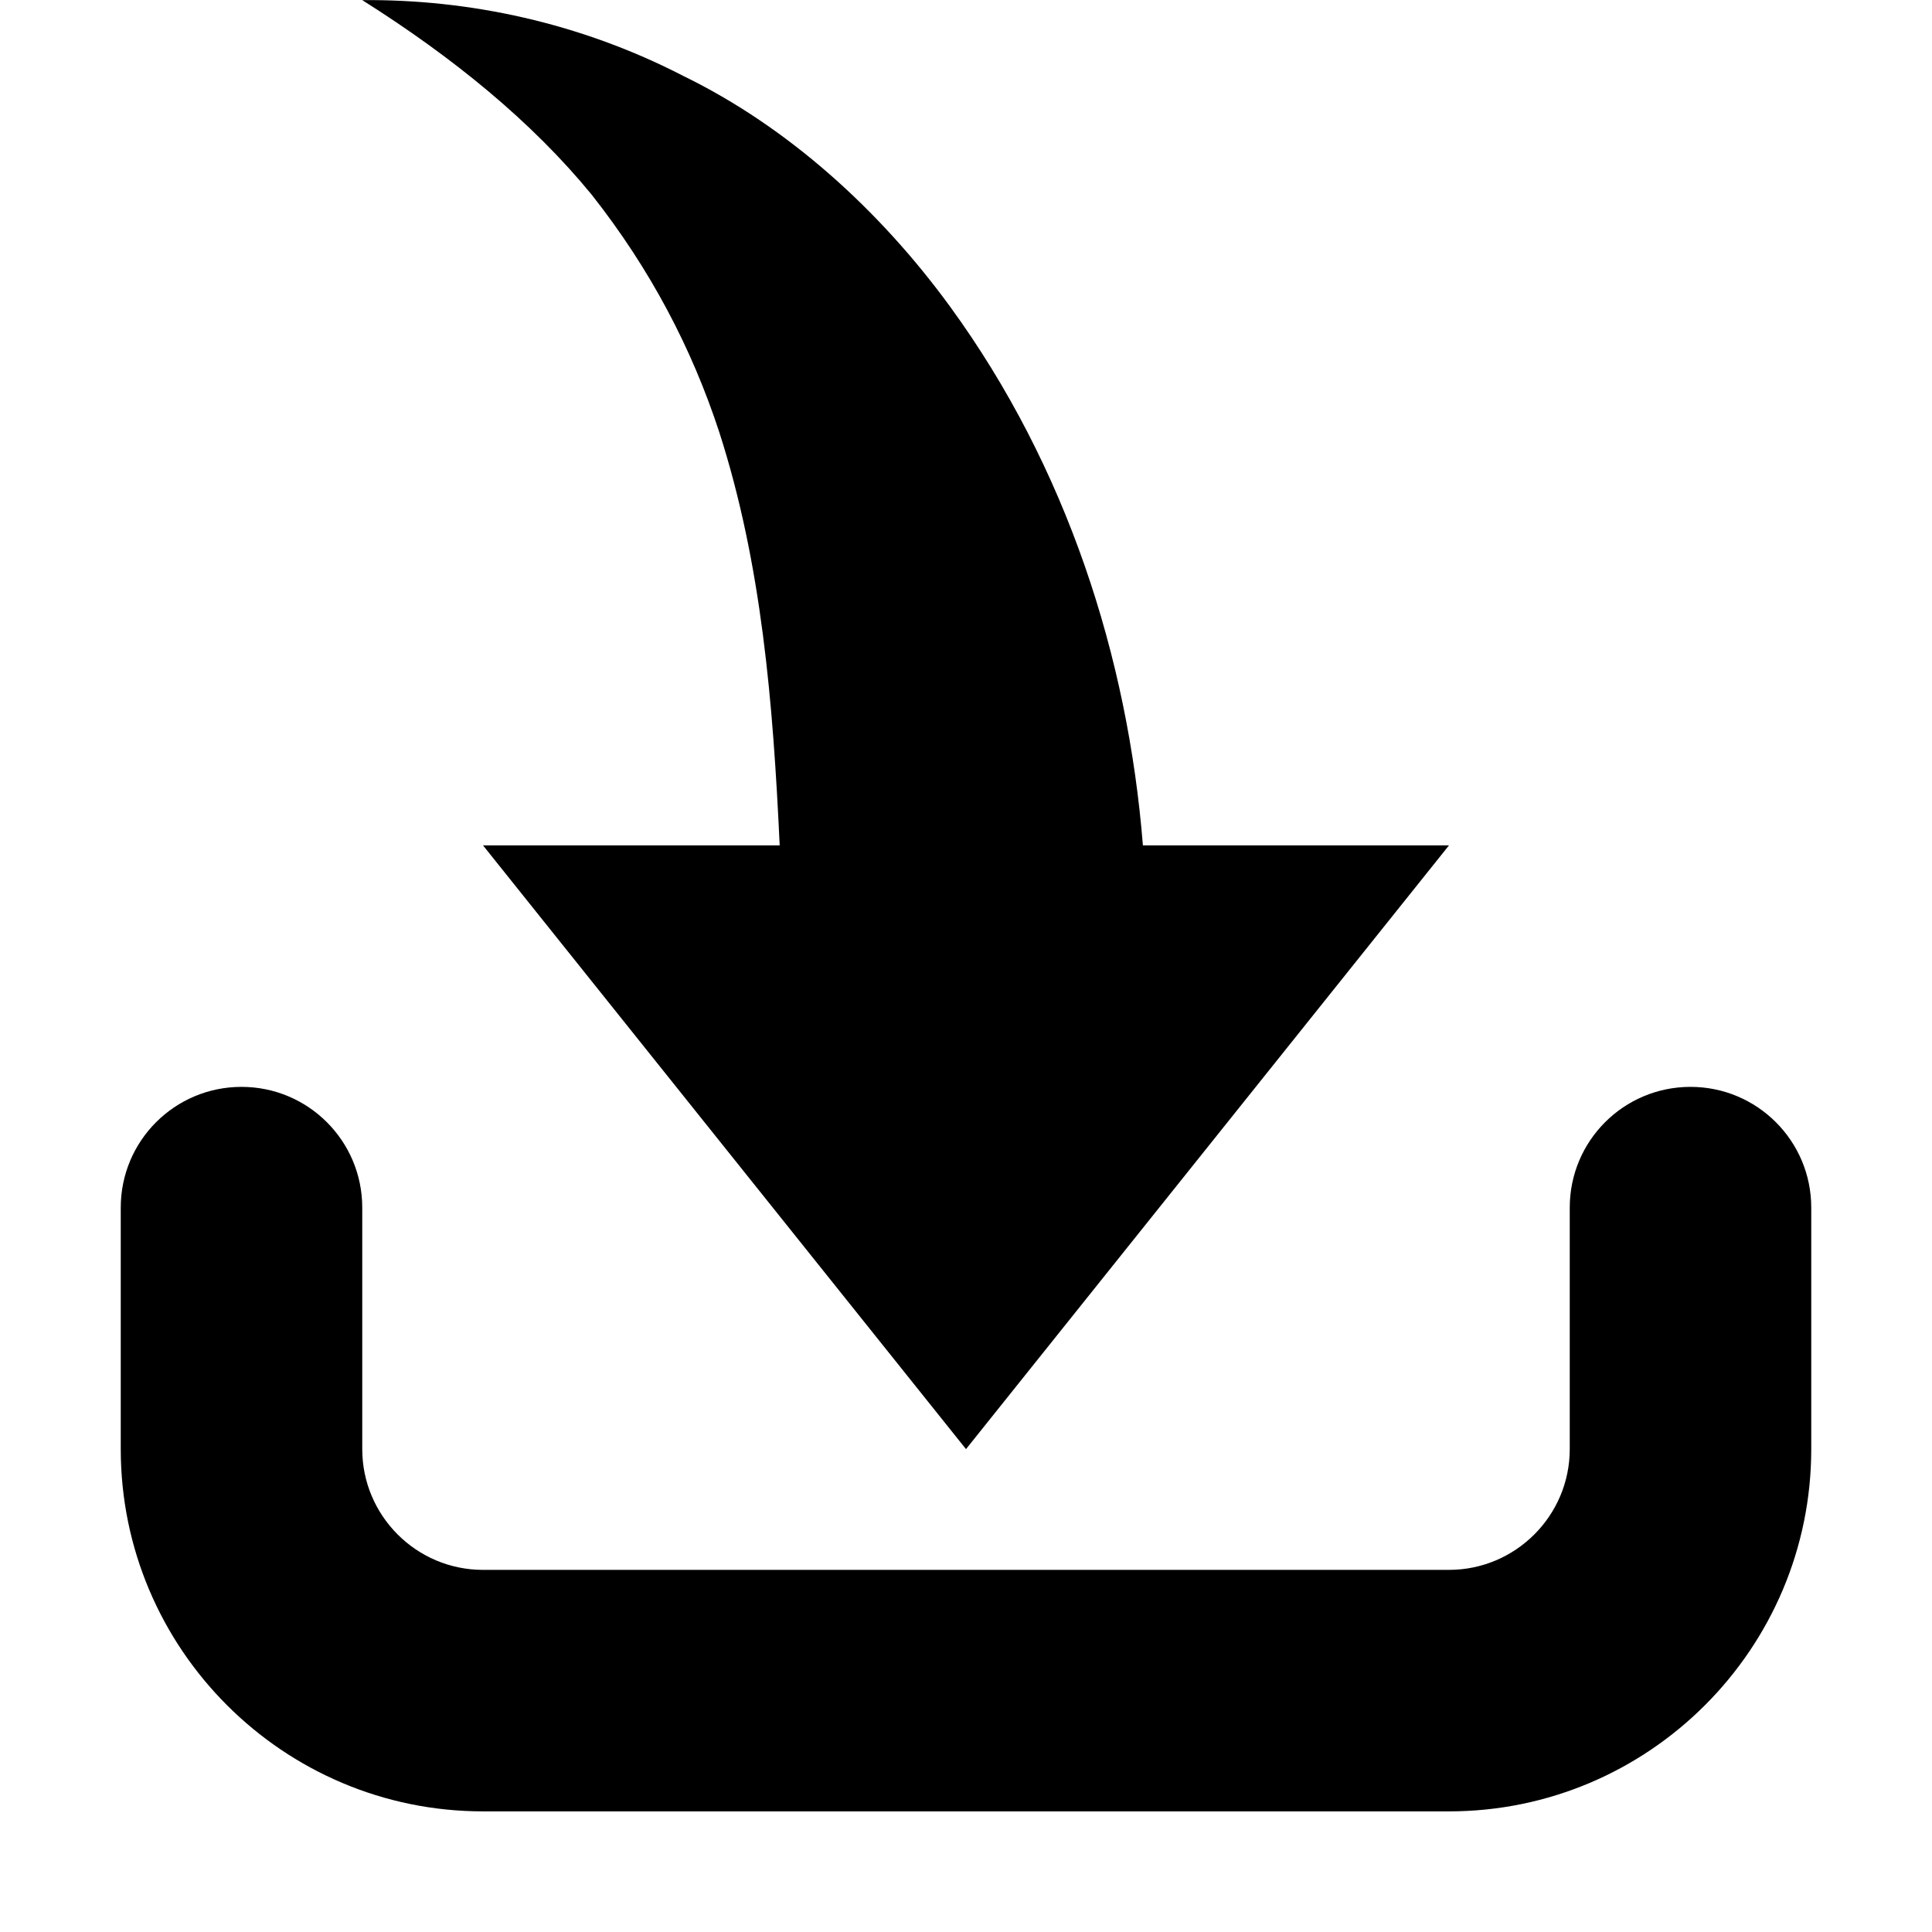 <svg xmlns="http://www.w3.org/2000/svg" width="16" height="16" viewBox="0 0 16 16">
  <path fill-rule="evenodd" d="M4.899,1.611 C5.385,2.227 5.729,2.883 5.957,3.58 C6.308,4.67 6.402,5.82 6.457,7.001 L4,7.001 L8,12.001 L12,7.001 L9.465,7.001 C9.341,5.447 8.837,3.869 7.868,2.539 C7.284,1.738 6.523,1.05 5.659,0.629 C4.805,0.188 3.884,-0.007 3,0.001 C3.753,0.476 4.404,1.007 4.899,1.611 M15,10.001 L15,12.001 C15,13.655 13.654,15.001 12,15.001 L4,15.001 C2.345,15.001 1,13.655 1,12.001 L1,10.001 C1,9.448 1.447,9.001 2,9.001 C2.552,9.001 3,9.448 3,10.001 L3,12.001 C3,12.552 3.448,13.001 4,13.001 L12,13.001 C12.551,13.001 13,12.552 13,12.001 L13,10.001 C13,9.448 13.447,9.001 14,9.001 C14.552,9.001 15,9.448 15,10.001"/>
</svg>
